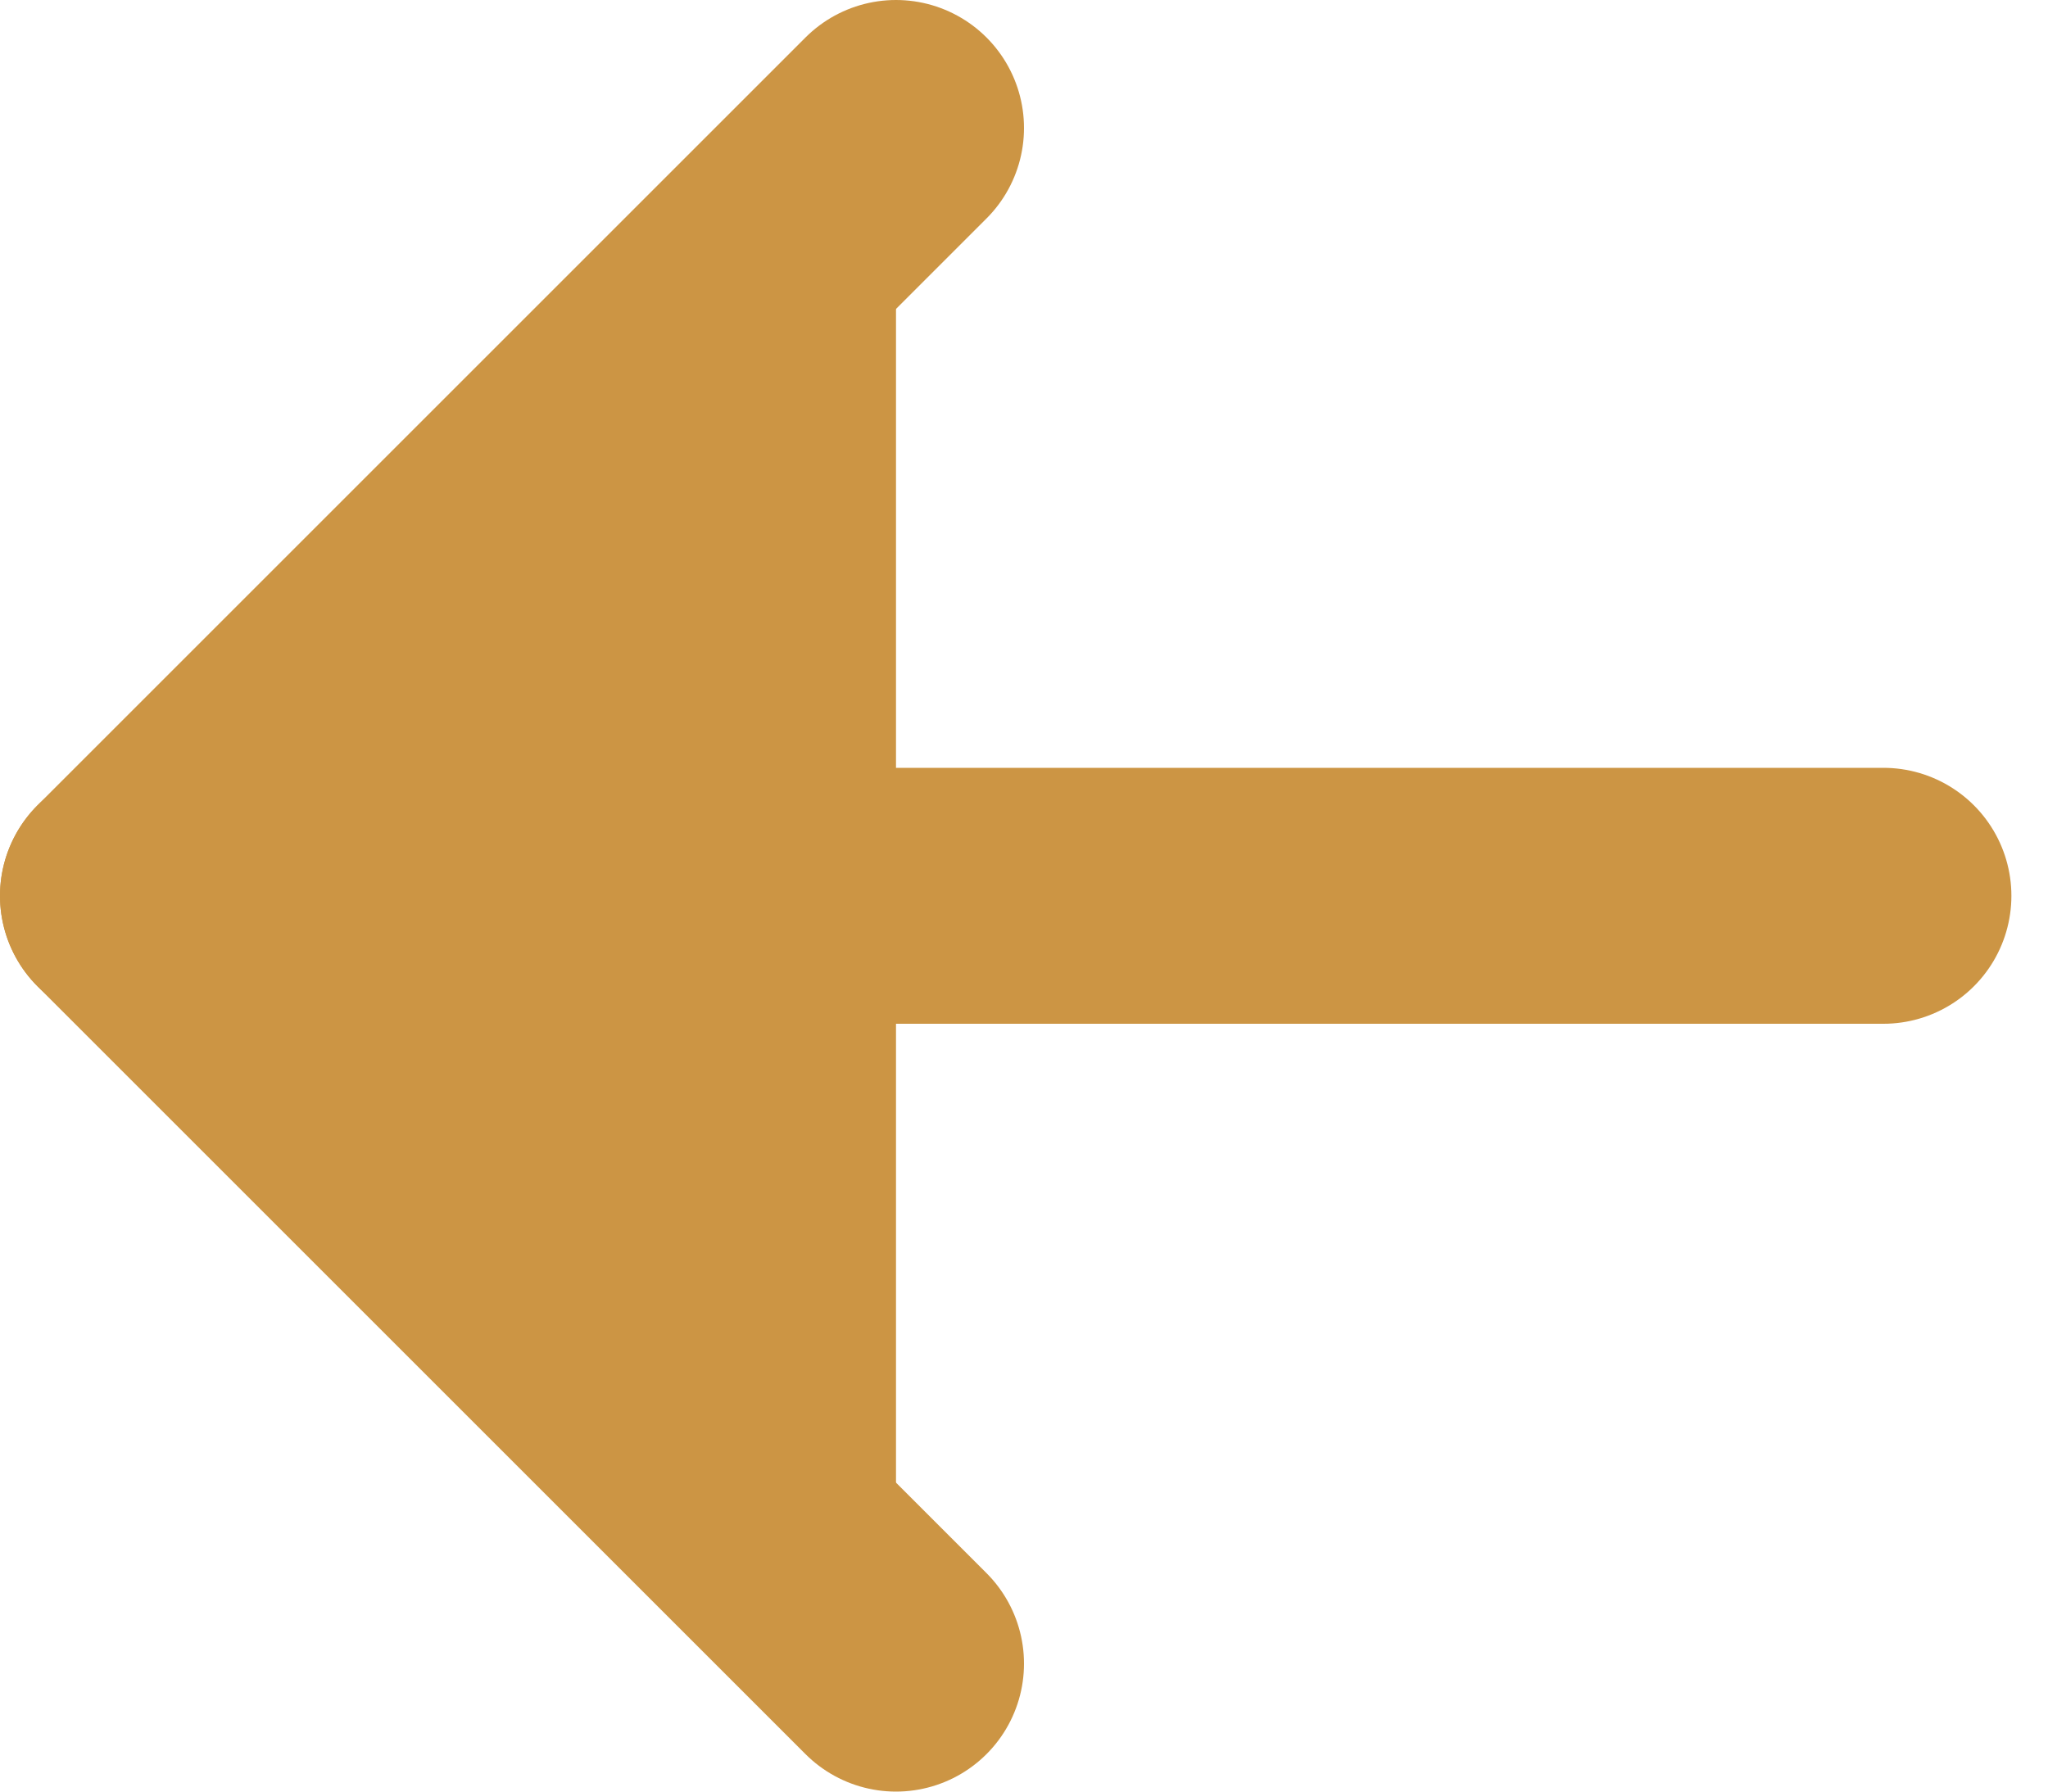 <svg width="16" height="14" viewBox="0 0 16 14" fill="none" xmlns="http://www.w3.org/2000/svg">
<path d="M14.714 7L1 7L14.714 7Z" fill="#CC9544"/>
<path d="M14.714 7L1 7" stroke="#CC9544" stroke-width="2" stroke-linecap="round" stroke-linejoin="round"/>
<path d="M7 13L1 7L7 1" fill="#CC9544"/>
<path d="M7 13L1 7L7 1" stroke="#CC9544" stroke-width="2" stroke-linecap="round" stroke-linejoin="round"/>
</svg>
